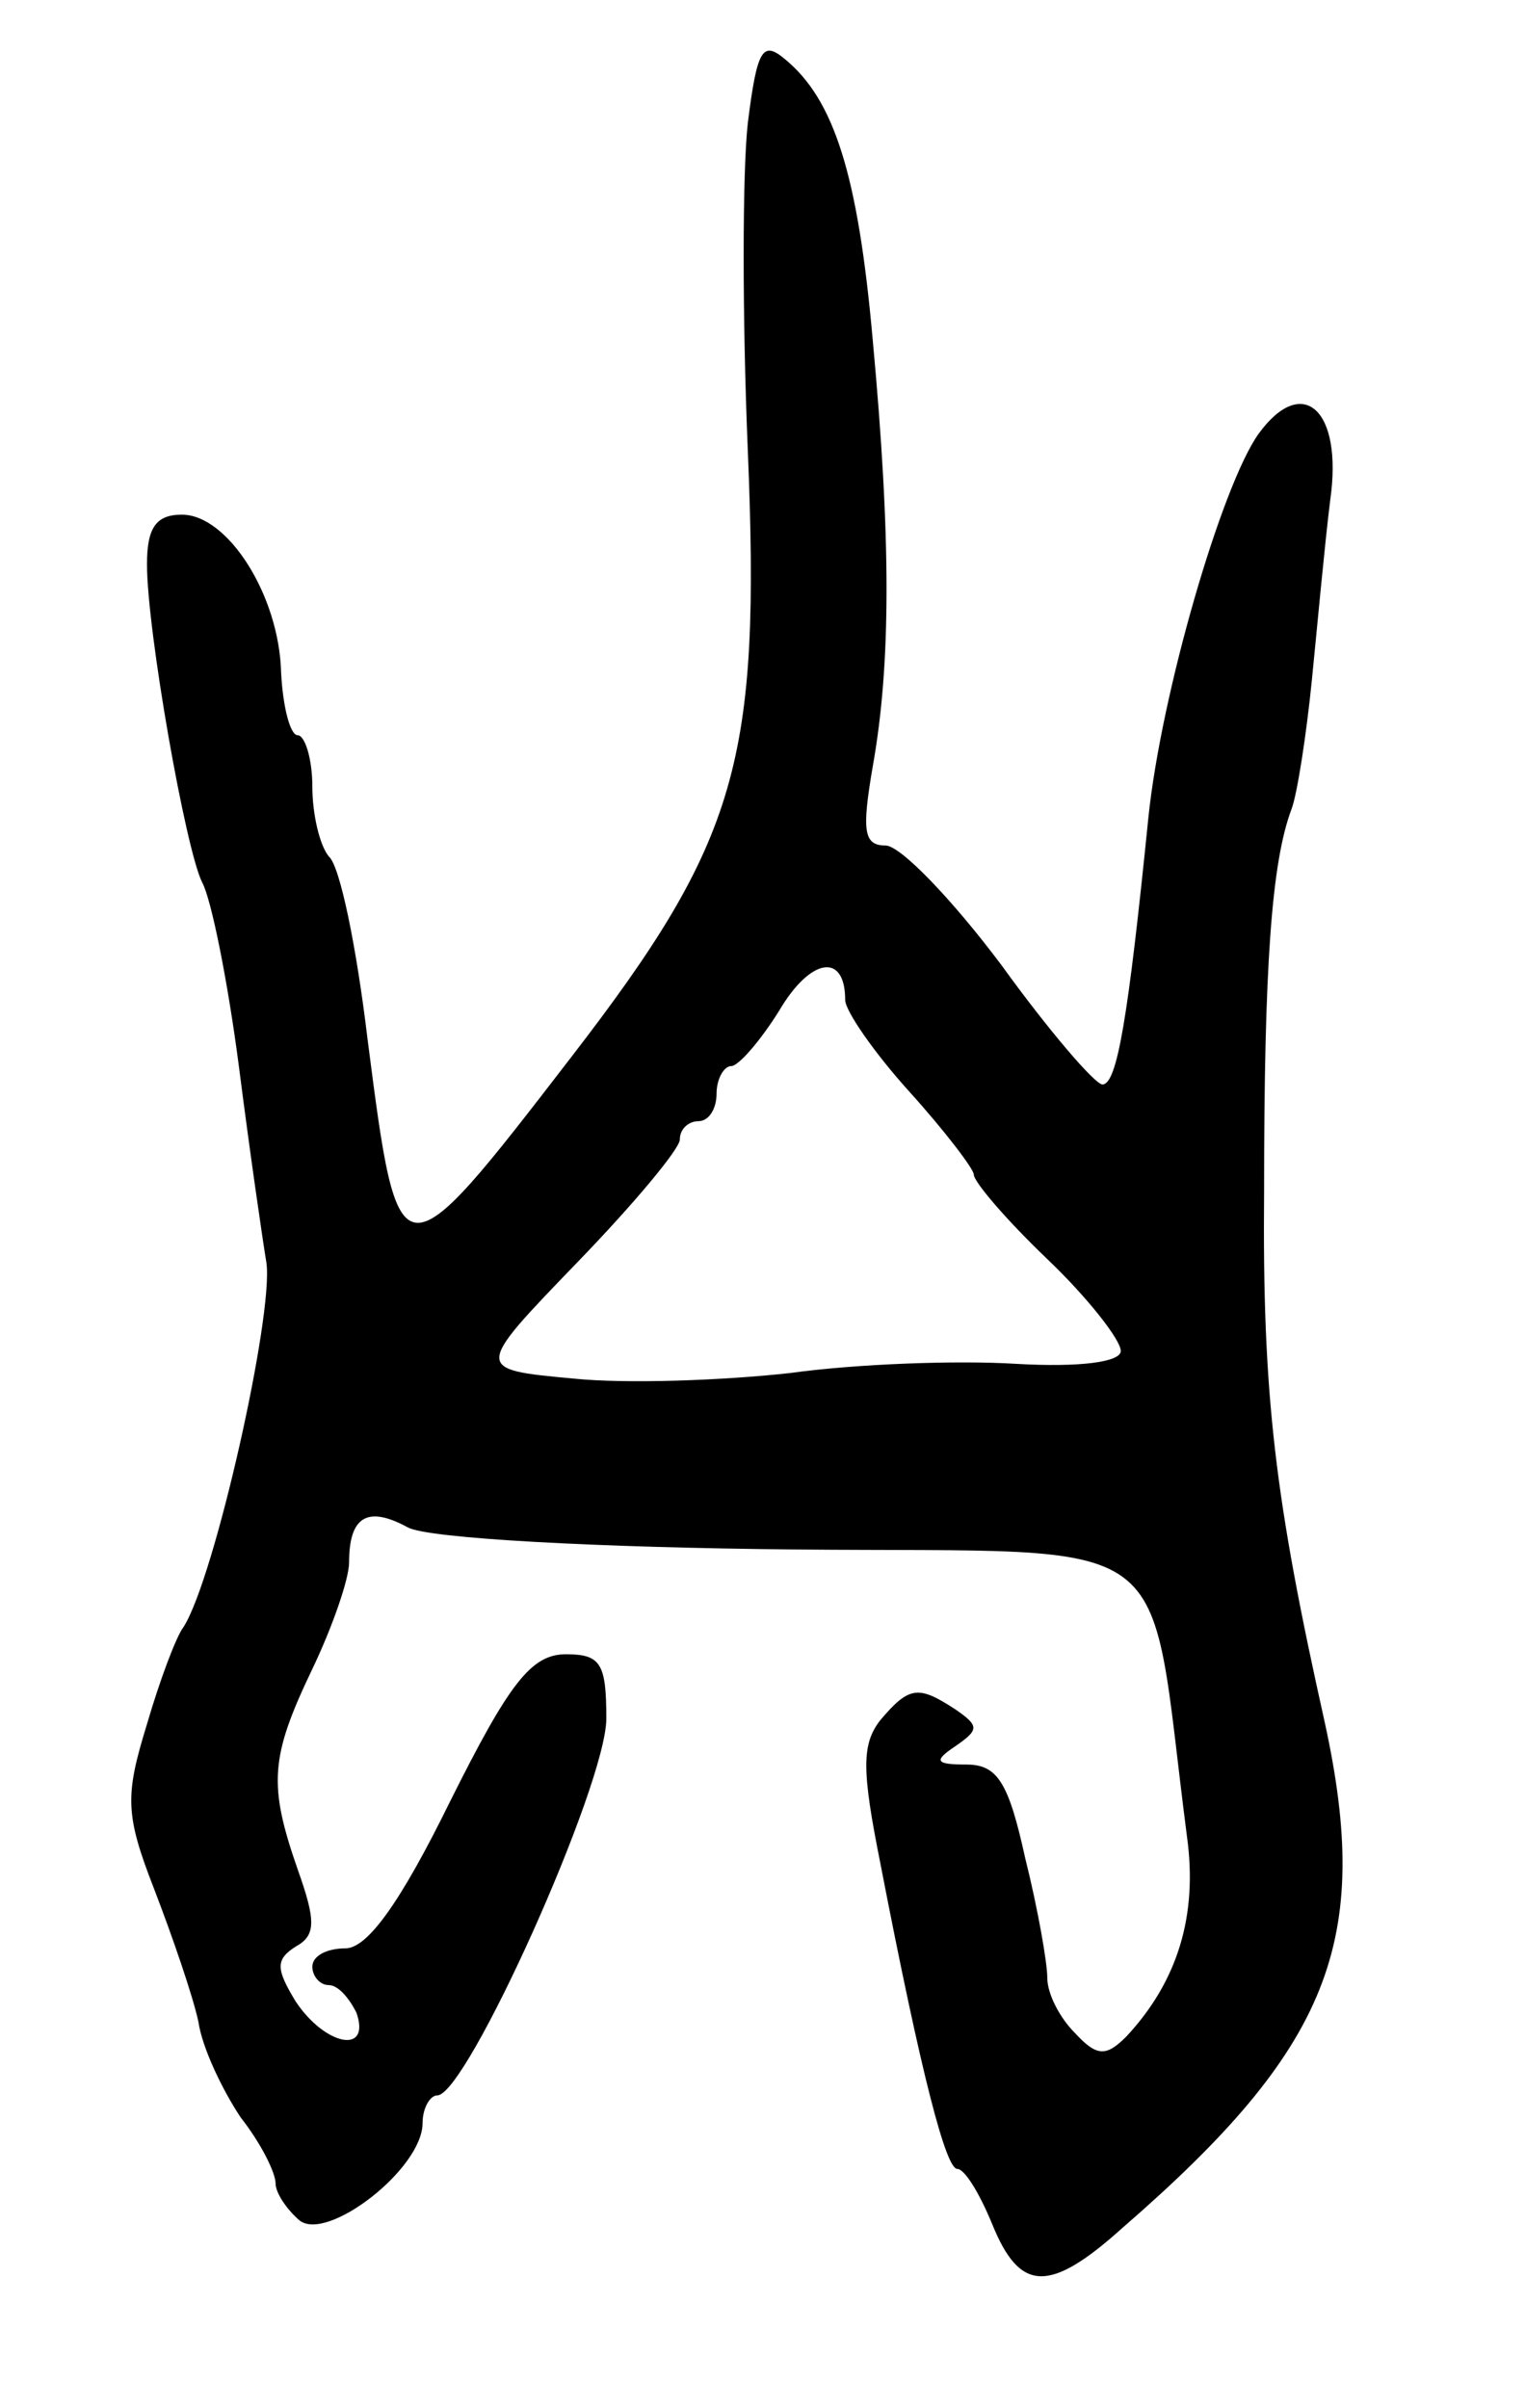 <svg version="1.0" xmlns="http://www.w3.org/2000/svg"
 width="83pt" height="131pt" viewBox="0 0 83 131"
 preserveAspectRatio="xMidYMid meet">
<g transform="translate(0,131) scale(0.1,-0.1)"
fill="#000000" stroke="none">
<path d="M407 1243 c-3 -27 -3 -106 0 -178 7 -169 -5 -212 -96 -330 -94 -122
-94 -122 -111 10 -6 50 -15 94 -21 99 -5 6 -9 23 -9 38 0 15 -4 28 -8 28 -4 0
-8 15 -9 34 -1 42 -29 86 -54 86 -14 0 -19 -7 -19 -27 0 -36 21 -155 30 -173
5 -9 14 -54 20 -100 6 -47 13 -95 15 -107 4 -28 -28 -171 -45 -198 -4 -5 -13
-29 -20 -53 -12 -39 -12 -49 4 -90 10 -26 21 -58 24 -72 2 -14 13 -37 23 -52
11 -14 19 -30 19 -36 0 -5 6 -14 13 -20 15 -12 67 28 67 53 0 8 4 15 8 15 16
0 92 169 92 205 0 30 -3 35 -22 35 -19 0 -31 -16 -63 -80 -27 -55 -45 -80 -57
-80 -10 0 -18 -4 -18 -10 0 -5 4 -10 9 -10 5 0 11 -7 15 -15 8 -23 -17 -18
-33 6 -11 18 -11 23 0 30 11 6 11 14 1 42 -16 46 -15 61 8 109 11 23 20 49 20
58 0 25 10 31 32 19 11 -6 103 -11 211 -12 213 -2 191 14 213 -156 6 -43 -5
-79 -33 -109 -11 -11 -16 -11 -28 2 -8 8 -15 21 -15 30 0 8 -5 37 -12 65 -9
41 -15 51 -32 51 -17 0 -18 2 -6 10 13 9 13 11 0 20 -20 13 -25 13 -41 -6 -10
-13 -10 -27 0 -77 23 -119 36 -167 42 -167 4 0 12 -13 19 -30 15 -37 31 -38
71 -2 113 98 136 156 110 275 -27 121 -34 177 -33 289 0 122 4 179 15 208 3 8
8 40 11 70 3 30 7 74 10 98 7 49 -15 69 -39 36 -20 -28 -53 -141 -60 -209 -11
-109 -17 -145 -25 -145 -4 0 -29 29 -55 65 -27 36 -55 65 -63 65 -12 0 -13 8
-7 43 10 56 10 124 0 232 -8 90 -21 131 -48 153 -12 10 -15 5 -20 -35z m53
-477 c0 -6 16 -29 35 -50 19 -21 35 -42 35 -45 0 -4 18 -25 40 -46 22 -21 40
-44 40 -50 0 -6 -22 -9 -57 -7 -32 2 -87 0 -123 -5 -36 -4 -89 -6 -118 -3 -54
5 -54 5 2 63 31 32 56 62 56 67 0 6 5 10 10 10 6 0 10 7 10 15 0 8 4 15 8 15
4 0 16 14 26 30 17 29 36 32 36 6z"/>
</g>
</svg>
